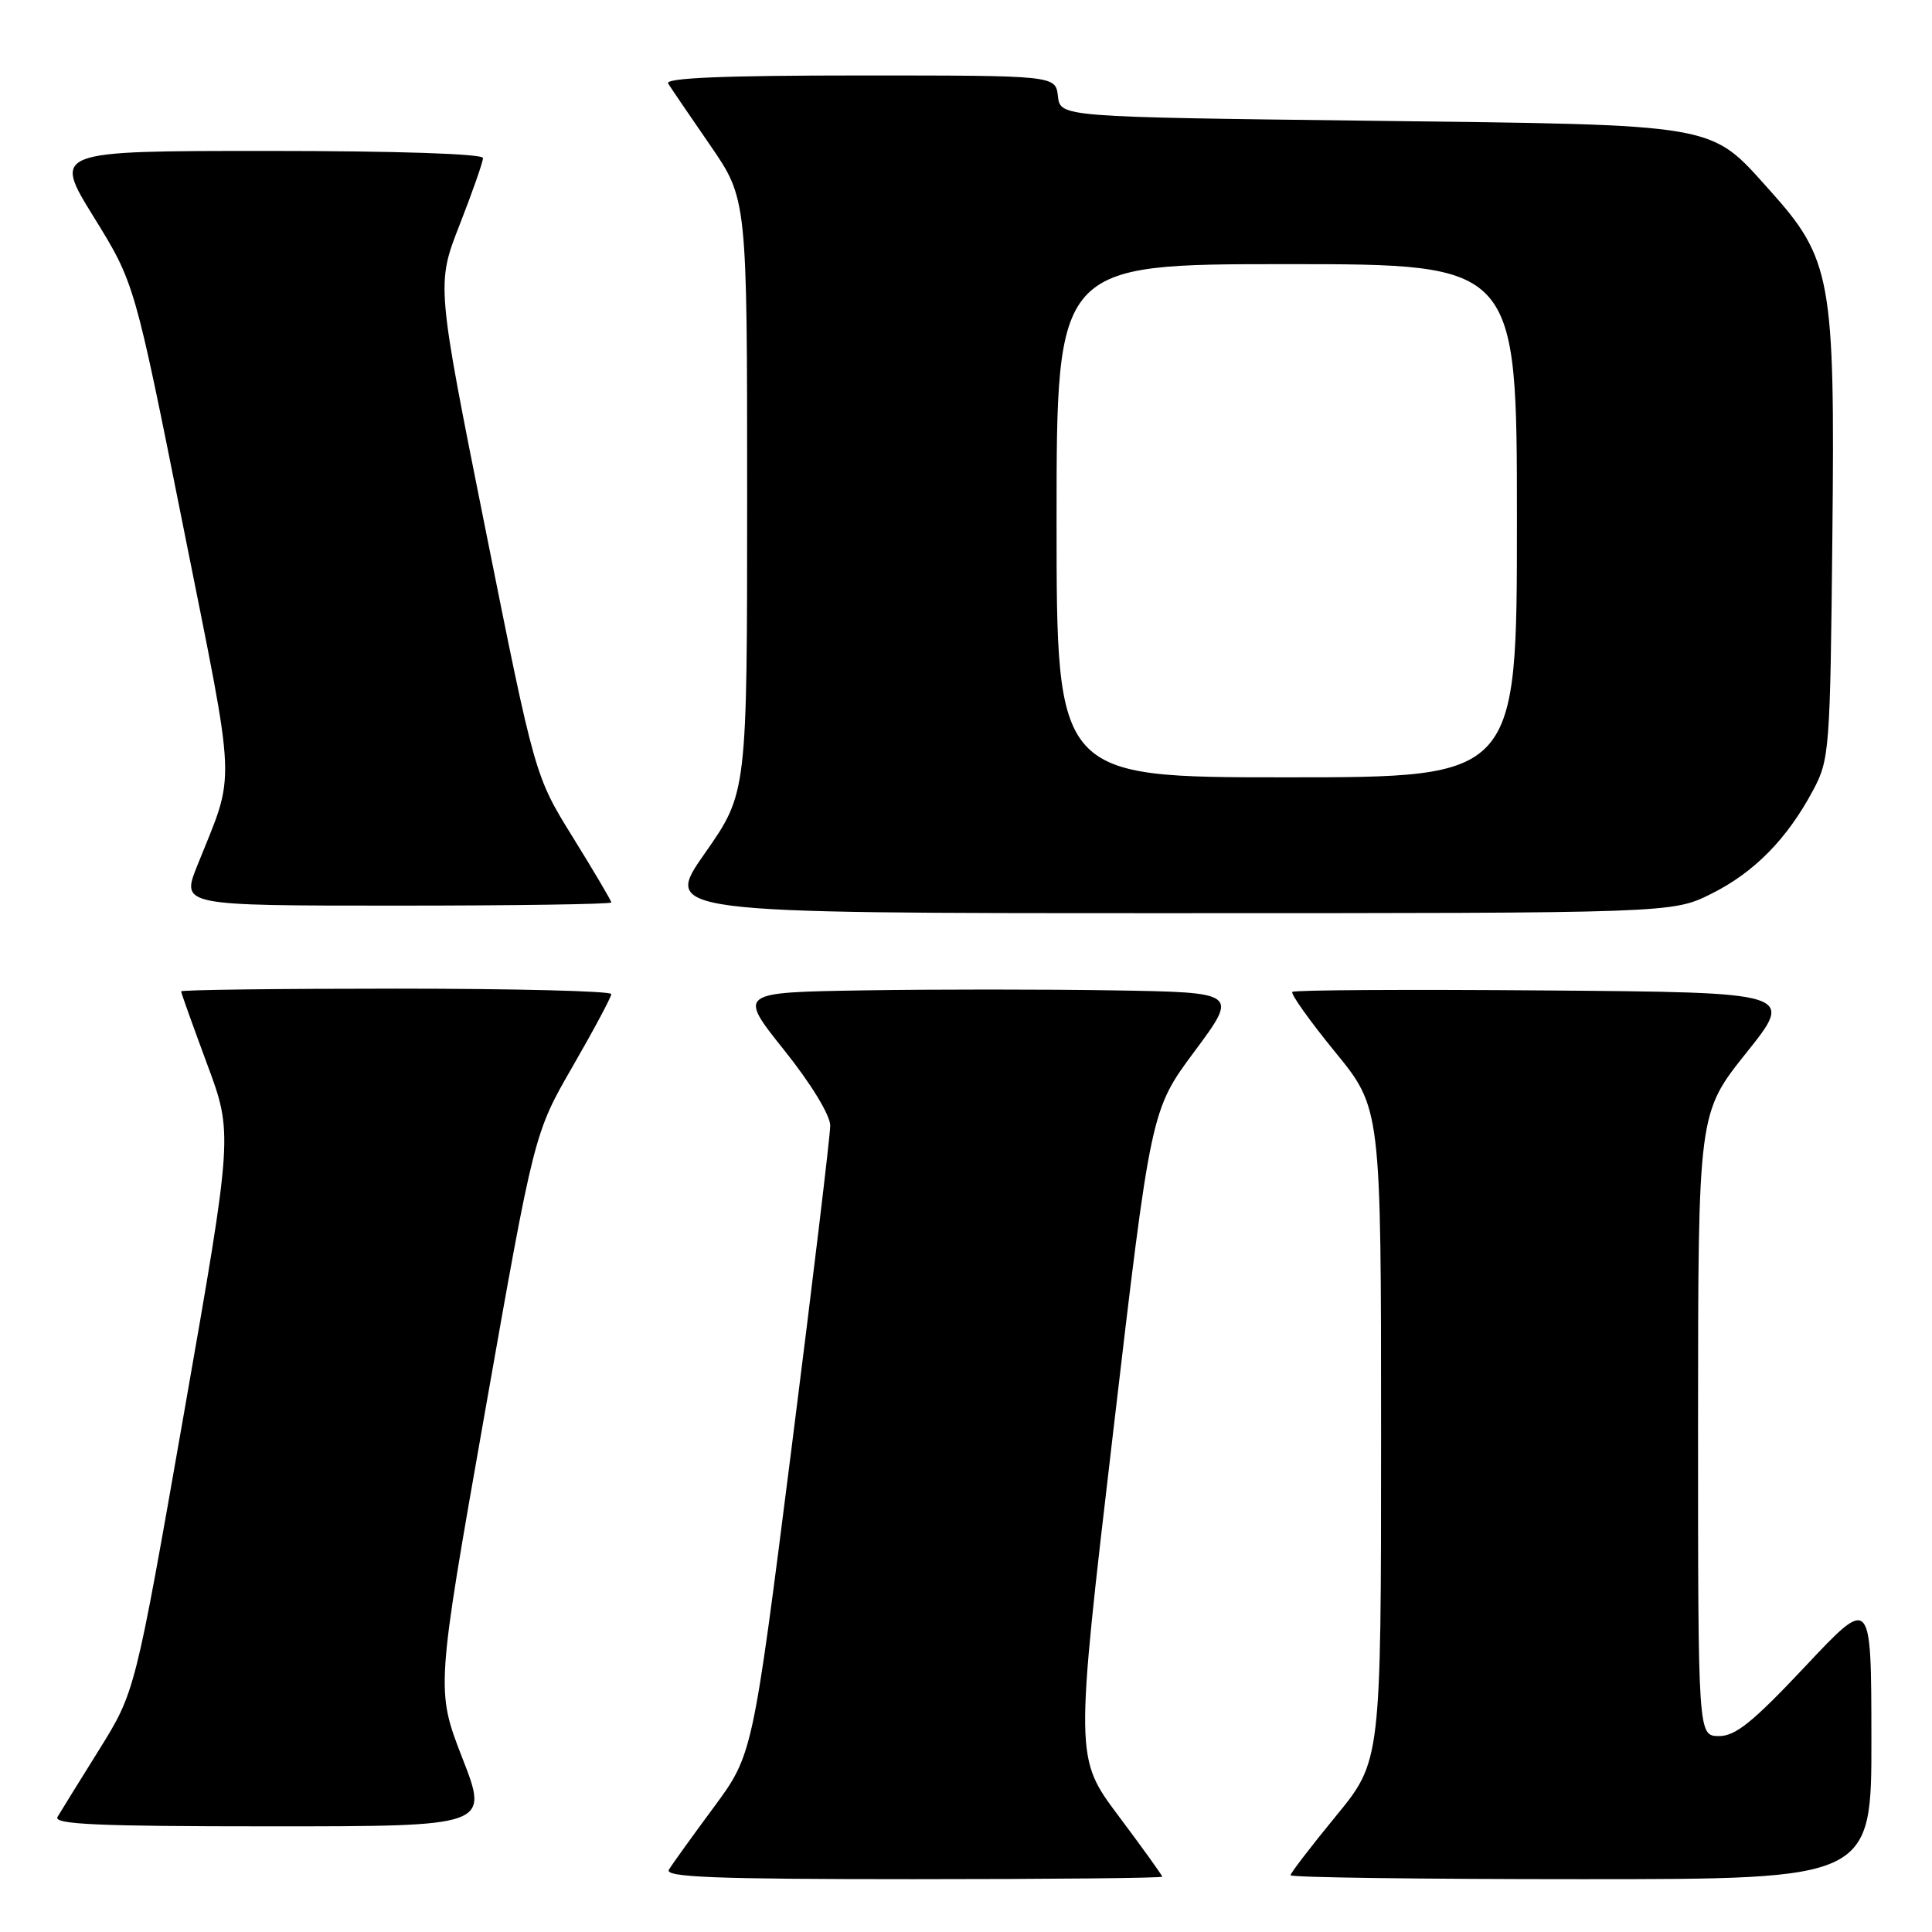<?xml version="1.0" encoding="UTF-8" standalone="no"?>
<!DOCTYPE svg PUBLIC "-//W3C//DTD SVG 1.1//EN" "http://www.w3.org/Graphics/SVG/1.1/DTD/svg11.dtd" >
<svg xmlns="http://www.w3.org/2000/svg" xmlns:xlink="http://www.w3.org/1999/xlink" version="1.1" viewBox="0 0 256 256">
 <g >
 <path fill="currentColor"
d=" M 154.00 248.67 C 154.00 248.49 151.40 244.87 148.22 240.63 C 142.44 232.91 142.44 232.91 147.47 190.00 C 152.50 147.09 152.50 147.09 158.29 139.30 C 164.08 131.50 164.08 131.50 147.54 131.23 C 138.44 131.08 123.53 131.08 114.40 131.23 C 97.80 131.50 97.80 131.50 103.90 139.14 C 107.47 143.60 110.00 147.76 110.01 149.14 C 110.01 150.44 107.70 169.72 104.87 192.00 C 99.73 232.50 99.73 232.50 94.56 239.50 C 91.71 243.35 89.04 247.06 88.63 247.75 C 88.04 248.74 94.76 249.00 120.94 249.00 C 139.12 249.00 154.00 248.85 154.00 248.67 Z  M 247.97 230.25 C 247.95 211.50 247.95 211.50 239.22 220.79 C 232.25 228.20 229.95 230.06 227.75 230.04 C 225.00 230.00 225.00 230.00 225.00 188.75 C 225.01 147.50 225.01 147.50 231.40 139.50 C 237.80 131.50 237.80 131.50 204.75 131.24 C 186.57 131.09 171.49 131.18 171.24 131.43 C 170.99 131.68 173.53 135.25 176.89 139.37 C 183.00 146.84 183.00 146.84 183.00 190.10 C 183.00 233.35 183.00 233.35 177.00 240.66 C 173.70 244.68 171.00 248.20 171.00 248.48 C 171.00 248.77 188.32 249.00 209.50 249.00 C 248.00 249.00 248.00 249.00 247.97 230.25 Z  M 61.27 232.97 C 57.76 223.93 57.76 223.93 64.27 187.04 C 70.78 150.15 70.78 150.15 75.89 141.29 C 78.70 136.42 81.00 132.11 81.00 131.72 C 81.00 131.32 68.18 131.00 52.50 131.00 C 36.82 131.00 24.00 131.16 24.00 131.36 C 24.00 131.56 25.55 135.88 27.43 140.96 C 30.87 150.20 30.87 150.20 24.39 187.19 C 17.91 224.17 17.91 224.17 13.14 231.84 C 10.51 236.05 8.03 240.06 7.62 240.75 C 7.04 241.74 12.94 242.00 35.84 242.00 C 64.79 242.00 64.79 242.00 61.27 232.97 Z  M 226.76 118.43 C 232.44 115.60 236.80 111.17 240.24 104.72 C 242.42 100.66 242.51 99.40 242.80 70.93 C 243.15 36.90 242.68 34.31 234.46 25.17 C 226.47 16.28 228.14 16.57 181.50 16.00 C 140.50 15.50 140.50 15.50 140.18 12.75 C 139.87 10.00 139.87 10.00 113.87 10.00 C 95.90 10.00 88.08 10.33 88.53 11.06 C 88.89 11.64 91.39 15.32 94.09 19.23 C 99.00 26.36 99.00 26.36 99.00 65.71 C 99.00 105.06 99.00 105.06 93.42 113.03 C 87.83 121.00 87.83 121.00 154.72 121.00 C 221.61 121.00 221.61 121.00 226.76 118.43 Z  M 81.00 119.58 C 81.00 119.35 78.72 115.49 75.94 111.00 C 70.88 102.85 70.88 102.85 64.35 70.25 C 57.82 37.66 57.82 37.66 60.91 29.77 C 62.61 25.42 64.00 21.45 64.00 20.94 C 64.00 20.38 52.54 20.00 35.51 20.00 C 7.01 20.00 7.01 20.00 12.42 28.75 C 17.83 37.50 17.83 37.50 24.31 69.93 C 31.42 105.54 31.27 101.85 26.12 114.75 C 24.03 120.00 24.03 120.00 52.51 120.00 C 68.18 120.00 81.00 119.81 81.00 119.58 Z  M 140.00 69.00 C 140.00 35.00 140.00 35.00 170.50 35.00 C 201.00 35.00 201.00 35.00 201.00 69.00 C 201.00 103.00 201.00 103.00 170.50 103.00 C 140.00 103.00 140.00 103.00 140.00 69.00 Z "/>
</g>
</svg>